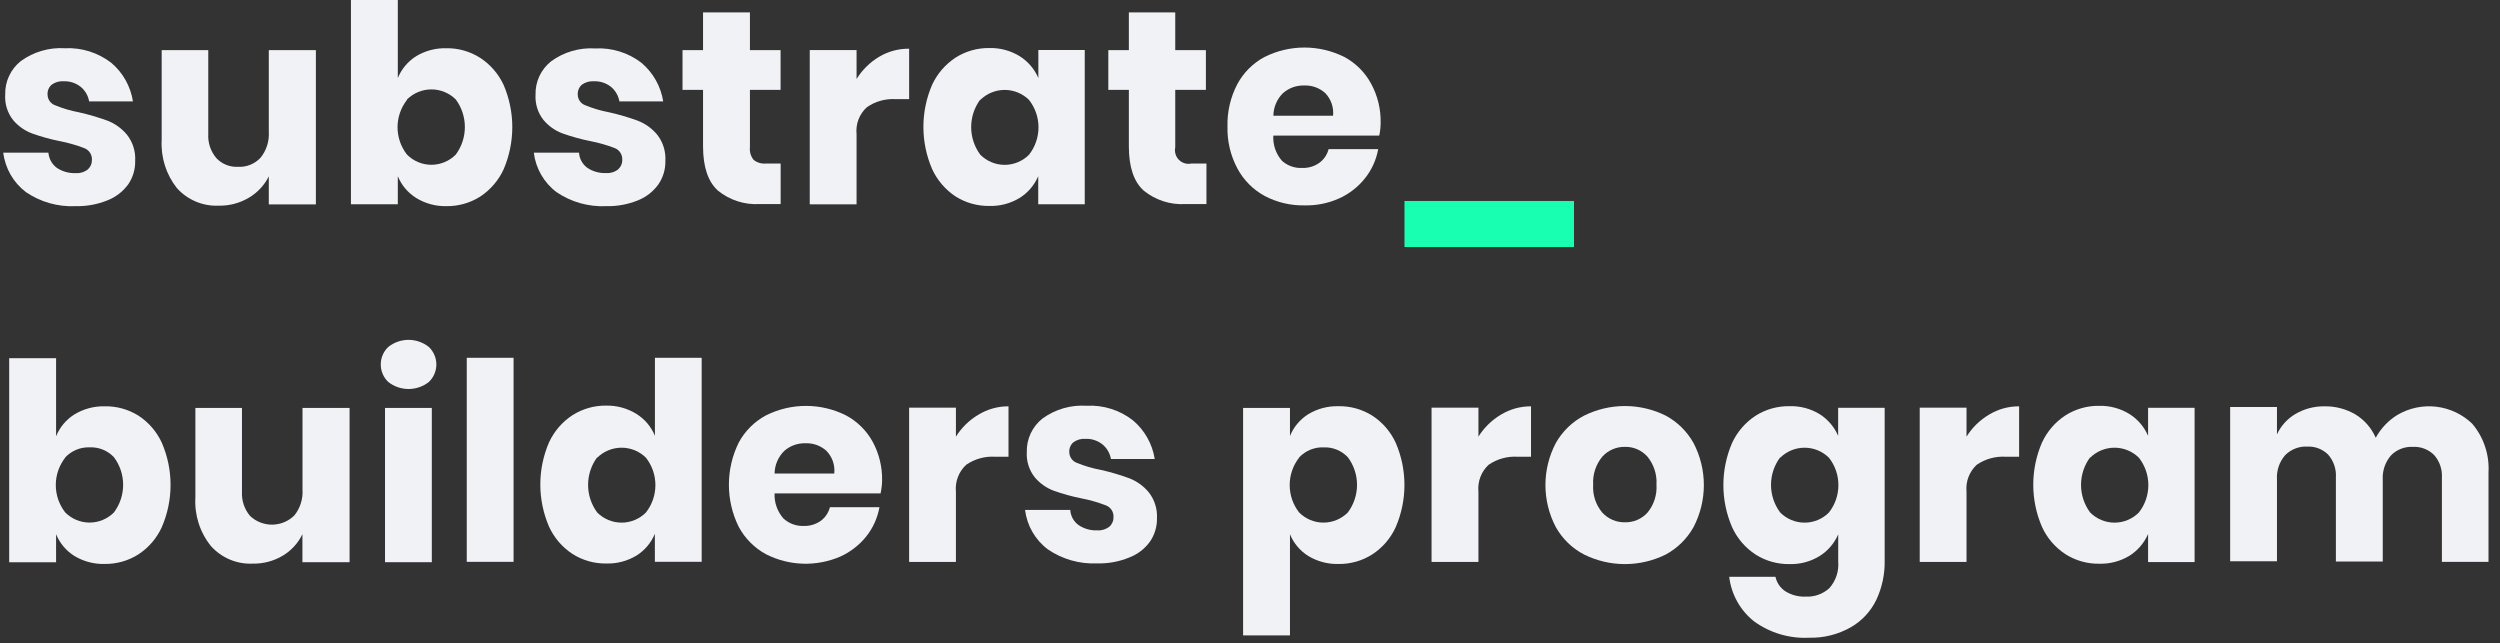 <svg width="171" height="44" viewBox="0 0 171 44" fill="none" xmlns="http://www.w3.org/2000/svg">
<rect x="0" y="0" width="171" height="44" fill="#333333" stroke="none"/>
<path d="M7.607 4.293C8.404 4.963 8.932 5.902 9.094 6.936H6.097C6.029 6.538 5.819 6.18 5.506 5.928C5.178 5.675 4.772 5.544 4.358 5.559C4.065 5.537 3.773 5.62 3.534 5.794C3.439 5.876 3.364 5.98 3.315 6.096C3.266 6.213 3.245 6.339 3.253 6.466C3.253 6.626 3.303 6.783 3.395 6.914C3.487 7.046 3.617 7.145 3.767 7.199C4.29 7.415 4.832 7.576 5.387 7.679C6.054 7.829 6.711 8.022 7.355 8.254C7.871 8.456 8.328 8.786 8.684 9.214C9.085 9.721 9.285 10.36 9.246 11.007C9.259 11.579 9.092 12.139 8.77 12.609C8.408 13.106 7.912 13.487 7.34 13.708C6.65 13.985 5.911 14.119 5.168 14.101C3.964 14.157 2.775 13.821 1.776 13.142C1.35 12.82 0.993 12.415 0.726 11.951C0.459 11.487 0.288 10.974 0.223 10.441H3.31C3.327 10.648 3.389 10.848 3.49 11.029C3.591 11.209 3.729 11.366 3.896 11.487C4.278 11.737 4.727 11.861 5.182 11.842C5.479 11.864 5.773 11.774 6.007 11.588C6.099 11.504 6.172 11.401 6.22 11.286C6.269 11.171 6.292 11.046 6.288 10.921C6.294 10.752 6.247 10.585 6.154 10.444C6.06 10.303 5.926 10.195 5.768 10.134C5.226 9.926 4.666 9.765 4.096 9.655C3.449 9.527 2.812 9.35 2.191 9.127C1.688 8.938 1.242 8.623 0.895 8.211C0.507 7.718 0.315 7.098 0.357 6.47C0.345 6.031 0.435 5.595 0.62 5.197C0.805 4.799 1.081 4.45 1.424 4.178C2.298 3.543 3.363 3.233 4.439 3.3C5.579 3.244 6.701 3.596 7.607 4.293Z" fill="#F1F2F6"/>
<path d="M21.606 3.43V13.981H18.386V12.063C18.083 12.671 17.611 13.177 17.028 13.521C16.402 13.894 15.684 14.083 14.956 14.068C14.421 14.091 13.887 13.996 13.393 13.787C12.899 13.579 12.457 13.264 12.098 12.864C11.361 11.931 10.992 10.758 11.059 9.569V3.43H14.246V9.147C14.208 9.754 14.406 10.353 14.799 10.816C14.989 11.017 15.22 11.175 15.477 11.278C15.734 11.38 16.009 11.426 16.285 11.41C16.571 11.425 16.857 11.378 17.123 11.27C17.389 11.162 17.628 10.997 17.824 10.787C18.226 10.287 18.427 9.654 18.386 9.012V3.43H21.606Z" fill="#F1F2F6"/>
<path d="M32.837 3.952C33.539 4.408 34.099 5.055 34.452 5.818C34.84 6.727 35.041 7.706 35.041 8.695C35.041 9.685 34.84 10.664 34.452 11.573C34.1 12.341 33.54 12.992 32.837 13.453C32.145 13.888 31.342 14.113 30.526 14.101C29.799 14.115 29.084 13.921 28.463 13.539C27.901 13.188 27.463 12.668 27.21 12.053V13.971H24.004V0H27.21V5.338C27.463 4.721 27.901 4.2 28.463 3.846C29.085 3.47 29.801 3.281 30.526 3.3C31.343 3.286 32.146 3.513 32.837 3.952ZM27.839 6.83C27.42 7.363 27.192 8.023 27.192 8.703C27.192 9.382 27.42 10.042 27.839 10.575C28.282 11.021 28.881 11.271 29.507 11.271C30.132 11.271 30.732 11.021 31.174 10.575C31.579 10.031 31.797 9.369 31.797 8.688C31.797 8.008 31.579 7.346 31.174 6.801C30.729 6.362 30.13 6.115 29.507 6.115C28.883 6.115 28.285 6.362 27.839 6.801V6.83Z" fill="#F1F2F6"/>
<path d="M43.872 4.293C44.67 4.964 45.199 5.902 45.364 6.935H42.367C42.298 6.539 42.088 6.181 41.776 5.928C41.446 5.674 41.039 5.544 40.623 5.559C40.33 5.538 40.038 5.621 39.799 5.794C39.705 5.877 39.63 5.98 39.582 6.097C39.533 6.213 39.511 6.339 39.518 6.465C39.519 6.626 39.568 6.783 39.66 6.914C39.752 7.045 39.882 7.145 40.033 7.199C40.555 7.414 41.098 7.575 41.653 7.679C42.32 7.828 42.977 8.021 43.62 8.254C44.138 8.454 44.597 8.785 44.954 9.213C45.351 9.723 45.55 10.361 45.511 11.007C45.524 11.578 45.357 12.139 45.035 12.609C44.68 13.103 44.193 13.484 43.63 13.707C42.939 13.985 42.2 14.119 41.457 14.101C40.254 14.156 39.064 13.819 38.065 13.141C37.639 12.82 37.282 12.415 37.015 11.951C36.748 11.487 36.577 10.973 36.512 10.441H39.604C39.617 10.646 39.675 10.846 39.774 11.026C39.873 11.206 40.01 11.362 40.176 11.482C40.555 11.732 41.004 11.857 41.457 11.837C41.754 11.86 42.048 11.769 42.281 11.583C42.374 11.499 42.448 11.396 42.496 11.281C42.545 11.166 42.568 11.041 42.562 10.916C42.569 10.747 42.523 10.581 42.43 10.44C42.338 10.299 42.204 10.19 42.048 10.129C41.504 9.92 40.943 9.76 40.371 9.65C39.724 9.52 39.087 9.344 38.465 9.122C37.964 8.933 37.52 8.618 37.174 8.206C36.789 7.719 36.596 7.106 36.631 6.484C36.618 6.045 36.708 5.608 36.893 5.21C37.079 4.812 37.355 4.463 37.698 4.192C38.572 3.555 39.638 3.245 40.714 3.314C41.849 3.254 42.968 3.601 43.872 4.293Z" fill="#F1F2F6"/>
<path d="M53.396 11.185V13.957H51.967C50.934 14.021 49.915 13.694 49.109 13.041C48.432 12.432 48.089 11.42 48.089 10.015V6.149H46.684V3.43H48.089V0.85H51.295V3.43H53.392V6.149H51.295V10.072C51.278 10.226 51.292 10.382 51.335 10.53C51.379 10.678 51.451 10.816 51.548 10.936C51.789 11.127 52.095 11.216 52.401 11.185H53.396Z" fill="#F1F2F6"/>
<path d="M60.132 3.884C60.753 3.514 61.464 3.323 62.185 3.332V6.781H61.266C60.566 6.739 59.872 6.933 59.294 7.332C59.04 7.562 58.844 7.85 58.721 8.17C58.599 8.491 58.553 8.837 58.589 9.179V13.975H55.387V3.423H58.589V5.404C58.974 4.78 59.504 4.259 60.132 3.884Z" fill="#F1F2F6"/>
<path d="M69.752 3.847C70.317 4.204 70.76 4.724 71.024 5.339V3.42H74.197V13.972H71.015V12.053C70.75 12.667 70.307 13.186 69.743 13.54C69.121 13.916 68.405 14.106 67.68 14.087C66.863 14.1 66.059 13.875 65.365 13.44C64.664 12.977 64.106 12.326 63.755 11.559C63.363 10.651 63.161 9.672 63.161 8.682C63.161 7.692 63.363 6.712 63.755 5.804C64.107 5.043 64.665 4.396 65.365 3.938C66.057 3.499 66.862 3.273 67.68 3.286C68.41 3.269 69.129 3.464 69.752 3.847ZM67.051 6.806C66.647 7.351 66.428 8.013 66.428 8.694C66.428 9.374 66.647 10.036 67.051 10.581C67.493 11.026 68.093 11.276 68.719 11.276C69.344 11.276 69.944 11.026 70.386 10.581C70.805 10.048 71.033 9.388 71.033 8.708C71.033 8.028 70.805 7.368 70.386 6.835C69.941 6.396 69.342 6.15 68.719 6.15C68.095 6.15 67.496 6.396 67.051 6.835V6.806Z" fill="#F1F2F6"/>
<path d="M82.521 11.185V13.957H81.092C80.059 14.021 79.04 13.694 78.234 13.041C77.553 12.432 77.214 11.42 77.214 10.015V6.149H75.809V3.43H77.214V0.85H80.387V3.43H82.483V6.149H80.387V10.072C80.354 10.226 80.36 10.384 80.404 10.535C80.447 10.685 80.528 10.822 80.638 10.933C80.748 11.043 80.884 11.125 81.033 11.169C81.183 11.213 81.34 11.219 81.492 11.185H82.521Z" fill="#F1F2F6"/>
<path d="M94.34 9.276H87.094C87.059 9.91 87.275 10.533 87.695 11.007C88.076 11.344 88.574 11.516 89.081 11.487C89.502 11.501 89.916 11.375 90.257 11.127C90.564 10.899 90.782 10.572 90.877 10.201H94.269C94.137 10.93 93.828 11.614 93.368 12.192C92.897 12.785 92.293 13.256 91.606 13.568C90.857 13.904 90.043 14.068 89.224 14.048C88.276 14.066 87.338 13.844 86.499 13.4C85.709 12.97 85.061 12.317 84.636 11.52C84.165 10.637 83.932 9.645 83.96 8.643C83.935 7.642 84.165 6.651 84.627 5.765C85.051 4.972 85.699 4.323 86.489 3.899C87.339 3.474 88.275 3.252 89.224 3.252C90.173 3.252 91.109 3.474 91.958 3.899C92.733 4.316 93.369 4.953 93.788 5.731C94.232 6.55 94.455 7.471 94.436 8.403C94.435 8.696 94.403 8.989 94.34 9.276ZM90.643 6.364C90.251 6.013 89.739 5.827 89.214 5.847C88.678 5.829 88.155 6.018 87.752 6.374C87.34 6.782 87.106 7.337 87.099 7.918H91.182C91.21 7.636 91.177 7.35 91.084 7.081C90.991 6.813 90.841 6.568 90.643 6.364Z" fill="#F1F2F6"/>
<path d="M107.662 13.746V16.897H96.067V13.746H107.662Z" fill="#18FFB2"/>
<path d="M9.462 28.425C10.164 28.88 10.722 29.527 11.072 30.291C11.464 31.199 11.666 32.178 11.666 33.169C11.666 34.159 11.464 35.138 11.072 36.046C10.725 36.814 10.166 37.465 9.462 37.922C8.771 38.36 7.968 38.586 7.151 38.574C6.426 38.593 5.71 38.403 5.088 38.027C4.526 37.676 4.088 37.156 3.836 36.54V38.459H0.629V24.502H3.836V29.84C4.087 29.222 4.525 28.7 5.088 28.348C5.709 27.969 6.425 27.776 7.151 27.792C7.966 27.774 8.768 27.994 9.462 28.425ZM4.46 31.303C4.043 31.837 3.816 32.496 3.816 33.176C3.816 33.855 4.043 34.514 4.46 35.049C4.902 35.494 5.502 35.744 6.127 35.744C6.752 35.744 7.352 35.494 7.794 35.049C8.202 34.505 8.423 33.843 8.423 33.161C8.423 32.48 8.202 31.818 7.794 31.274C7.582 31.049 7.324 30.872 7.038 30.755C6.752 30.639 6.445 30.585 6.136 30.598C5.824 30.586 5.513 30.642 5.224 30.761C4.935 30.88 4.674 31.06 4.46 31.288V31.303Z" fill="#F1F2F6"/>
<path d="M23.911 27.904V38.456H20.686V36.537C20.393 37.148 19.927 37.658 19.347 38.005C18.723 38.378 18.006 38.568 17.28 38.552C16.744 38.576 16.21 38.48 15.716 38.271C15.221 38.062 14.779 37.745 14.422 37.343C13.672 36.409 13.295 35.228 13.364 34.029V27.904H16.551V33.621C16.515 34.228 16.713 34.827 17.104 35.29C17.515 35.678 18.059 35.891 18.622 35.886C19.185 35.88 19.725 35.657 20.129 35.261C20.533 34.763 20.734 34.129 20.691 33.487V27.904H23.911Z" fill="#F1F2F6"/>
<path d="M26.559 23.73C26.954 23.417 27.442 23.246 27.945 23.246C28.448 23.246 28.936 23.417 29.331 23.73C29.494 23.884 29.624 24.07 29.712 24.276C29.801 24.482 29.847 24.704 29.847 24.929C29.847 25.154 29.801 25.376 29.712 25.582C29.624 25.789 29.494 25.974 29.331 26.128C28.935 26.439 28.447 26.608 27.945 26.608C27.443 26.608 26.955 26.439 26.559 26.128C26.396 25.974 26.266 25.789 26.178 25.582C26.089 25.376 26.044 25.154 26.044 24.929C26.044 24.704 26.089 24.482 26.178 24.276C26.266 24.07 26.396 23.884 26.559 23.73ZM29.536 27.903V38.454H26.335V27.903H29.536Z" fill="#F1F2F6"/>
<path d="M35.128 24.473V38.429H31.926V24.473H35.128Z" fill="#F1F2F6"/>
<path d="M43.544 28.319C44.107 28.672 44.545 29.194 44.797 29.811V24.473H47.994V38.429H44.793V36.511C44.539 37.126 44.101 37.645 43.54 37.998C42.918 38.374 42.202 38.564 41.477 38.544C40.659 38.558 39.854 38.331 39.162 37.892C38.459 37.434 37.9 36.784 37.551 36.017C37.16 35.109 36.958 34.129 36.958 33.139C36.958 32.149 37.16 31.17 37.551 30.262C37.903 29.499 38.461 28.852 39.162 28.396C39.854 27.957 40.659 27.73 41.477 27.744C42.207 27.732 42.924 27.932 43.544 28.319ZM40.848 31.278C40.443 31.823 40.225 32.485 40.225 33.166C40.225 33.846 40.443 34.508 40.848 35.053C41.29 35.498 41.89 35.748 42.516 35.748C43.141 35.748 43.741 35.498 44.183 35.053C44.602 34.52 44.83 33.86 44.83 33.18C44.83 32.5 44.602 31.84 44.183 31.307C43.738 30.868 43.139 30.622 42.516 30.622C41.892 30.622 41.293 30.868 40.848 31.307V31.278Z" fill="#F1F2F6"/>
<path d="M60.231 33.749H52.98C52.955 34.375 53.17 34.986 53.58 35.456C53.956 35.807 54.455 35.993 54.967 35.974C55.389 35.991 55.804 35.866 56.148 35.62C56.453 35.391 56.671 35.064 56.767 34.694H60.154C60.024 35.422 59.717 36.106 59.259 36.684C58.786 37.275 58.182 37.747 57.496 38.061C56.686 38.414 55.808 38.583 54.926 38.557C54.043 38.53 53.177 38.309 52.389 37.907C51.6 37.478 50.953 36.826 50.527 36.032C50.086 35.138 49.856 34.153 49.856 33.154C49.856 32.156 50.086 31.171 50.527 30.277C50.953 29.483 51.602 28.834 52.394 28.411C53.244 27.985 54.18 27.764 55.129 27.764C56.078 27.764 57.014 27.985 57.863 28.411C58.632 28.82 59.265 29.445 59.688 30.21C60.132 31.028 60.355 31.949 60.336 32.881C60.329 33.173 60.294 33.464 60.231 33.749ZM56.529 30.838C56.138 30.485 55.625 30.299 55.1 30.32C54.563 30.301 54.04 30.49 53.637 30.848C53.226 31.256 52.99 31.81 52.98 32.392H57.063C57.094 32.109 57.062 31.823 56.97 31.554C56.877 31.286 56.727 31.041 56.529 30.838Z" fill="#F1F2F6"/>
<path d="M66.934 28.359C67.552 27.984 68.261 27.789 68.982 27.793V31.241H68.067C67.366 31.197 66.671 31.39 66.091 31.788C65.838 32.02 65.642 32.308 65.52 32.63C65.397 32.951 65.351 33.297 65.385 33.639V38.436H62.184V27.884H65.385V29.865C65.774 29.245 66.305 28.728 66.934 28.359Z" fill="#F1F2F6"/>
<path d="M77.493 28.751C78.29 29.422 78.82 30.361 78.984 31.394H75.988C75.918 30.997 75.708 30.639 75.397 30.387C75.068 30.131 74.66 30 74.244 30.017C73.951 29.996 73.659 30.079 73.42 30.252C73.326 30.335 73.251 30.438 73.203 30.553C73.154 30.669 73.132 30.794 73.139 30.919C73.139 31.08 73.188 31.238 73.281 31.37C73.373 31.502 73.503 31.602 73.653 31.658C74.177 31.873 74.721 32.034 75.278 32.137C75.944 32.285 76.6 32.478 77.241 32.713C77.759 32.913 78.218 33.243 78.575 33.672C78.969 34.174 79.169 34.803 79.137 35.442C79.149 36.013 78.982 36.573 78.66 37.044C78.3 37.541 77.803 37.922 77.231 38.137C76.542 38.419 75.802 38.555 75.059 38.535C73.856 38.593 72.668 38.257 71.672 37.576C71.245 37.256 70.887 36.852 70.619 36.389C70.352 35.925 70.18 35.412 70.114 34.881H73.206C73.218 35.085 73.276 35.285 73.374 35.464C73.473 35.643 73.611 35.798 73.777 35.917C74.155 36.171 74.604 36.297 75.059 36.276C75.355 36.297 75.649 36.207 75.883 36.022C75.976 35.939 76.049 35.836 76.098 35.721C76.147 35.605 76.169 35.481 76.164 35.355C76.17 35.187 76.124 35.02 76.032 34.879C75.939 34.738 75.806 34.63 75.649 34.569C75.106 34.36 74.544 34.199 73.972 34.089C73.326 33.96 72.689 33.784 72.067 33.562C71.566 33.373 71.121 33.057 70.776 32.646C70.39 32.157 70.197 31.542 70.233 30.919C70.222 30.48 70.312 30.045 70.498 29.648C70.683 29.251 70.958 28.903 71.3 28.631C72.173 27.995 73.24 27.685 74.316 27.754C75.459 27.691 76.588 28.045 77.493 28.751Z" fill="#F1F2F6"/>
<path d="M93.86 28.427C94.562 28.882 95.121 29.529 95.47 30.293C95.862 31.201 96.064 32.181 96.064 33.17C96.064 34.161 95.862 35.14 95.47 36.048C95.124 36.816 94.564 37.467 93.86 37.923C93.169 38.362 92.366 38.588 91.55 38.576C90.824 38.595 90.109 38.405 89.487 38.029C88.925 37.678 88.486 37.158 88.234 36.542V43.463H85.028V27.904H88.234V29.823C88.485 29.205 88.924 28.683 89.487 28.331C90.109 27.955 90.824 27.765 91.55 27.785C92.365 27.769 93.168 27.992 93.86 28.427ZM88.858 31.305C88.441 31.839 88.215 32.498 88.215 33.178C88.215 33.857 88.441 34.517 88.858 35.051C89.3 35.496 89.9 35.746 90.525 35.746C91.151 35.746 91.751 35.496 92.193 35.051C92.6 34.507 92.821 33.844 92.821 33.163C92.821 32.482 92.6 31.82 92.193 31.276C91.98 31.051 91.722 30.874 91.436 30.757C91.151 30.641 90.843 30.587 90.535 30.6C90.223 30.588 89.912 30.644 89.622 30.763C89.333 30.882 89.073 31.062 88.858 31.291V31.305Z" fill="#F1F2F6"/>
<path d="M102.668 28.359C103.288 27.984 103.998 27.788 104.721 27.793V31.241H103.802C103.101 31.199 102.406 31.391 101.825 31.788C101.573 32.02 101.378 32.309 101.257 32.63C101.135 32.952 101.09 33.297 101.125 33.639V38.436H97.918V27.884H101.125V29.865C101.512 29.246 102.042 28.73 102.668 28.359Z" fill="#F1F2F6"/>
<path d="M113.932 28.426C114.731 28.856 115.392 29.506 115.837 30.301C116.301 31.188 116.544 32.176 116.544 33.179C116.544 34.181 116.301 35.169 115.837 36.056C115.392 36.851 114.731 37.502 113.932 37.932C113.064 38.361 112.111 38.584 111.145 38.584C110.178 38.584 109.225 38.361 108.358 37.932C107.543 37.511 106.869 36.859 106.419 36.056C105.952 35.17 105.708 34.182 105.708 33.179C105.708 32.175 105.952 31.187 106.419 30.301C106.871 29.5 107.544 28.848 108.358 28.426C109.225 27.997 110.178 27.773 111.145 27.773C112.111 27.773 113.064 27.997 113.932 28.426ZM109.601 31.232C109.155 31.766 108.93 32.453 108.972 33.15C108.926 33.847 109.151 34.536 109.601 35.068C109.799 35.281 110.039 35.449 110.306 35.562C110.573 35.676 110.86 35.731 111.149 35.725C111.437 35.732 111.722 35.676 111.987 35.563C112.251 35.45 112.489 35.281 112.683 35.068C113.128 34.533 113.35 33.846 113.303 33.15C113.346 32.455 113.124 31.769 112.683 31.232C112.49 31.016 112.253 30.845 111.989 30.73C111.724 30.615 111.438 30.558 111.149 30.565C110.859 30.559 110.571 30.615 110.304 30.73C110.037 30.845 109.797 31.016 109.601 31.232Z" fill="#F1F2F6"/>
<path d="M124.452 28.32C125.019 28.675 125.464 29.195 125.729 29.812V27.893H128.911V38.363C128.926 39.277 128.734 40.183 128.349 41.011C127.971 41.804 127.363 42.463 126.605 42.9C125.735 43.396 124.747 43.645 123.747 43.62C122.399 43.689 121.068 43.293 119.974 42.498C119.506 42.127 119.116 41.667 118.825 41.145C118.534 40.622 118.348 40.047 118.278 39.452H121.441C121.485 39.656 121.568 39.848 121.686 40.02C121.803 40.191 121.953 40.337 122.127 40.45C122.547 40.707 123.033 40.832 123.523 40.809C124.111 40.837 124.686 40.63 125.124 40.234C125.345 39.986 125.514 39.695 125.619 39.379C125.724 39.063 125.763 38.729 125.734 38.397V36.55C125.467 37.165 125.022 37.683 124.457 38.037C123.837 38.415 123.123 38.605 122.399 38.584C121.581 38.597 120.776 38.371 120.084 37.932C119.38 37.474 118.822 36.823 118.473 36.056C118.082 35.148 117.879 34.169 117.879 33.179C117.879 32.189 118.082 31.209 118.473 30.301C118.825 29.539 119.383 28.892 120.084 28.435C120.776 27.996 121.581 27.77 122.399 27.783C123.12 27.761 123.833 27.947 124.452 28.32ZM121.765 31.279C121.358 31.823 121.137 32.486 121.137 33.167C121.137 33.848 121.358 34.51 121.765 35.054C122.207 35.499 122.807 35.749 123.433 35.749C124.058 35.749 124.658 35.499 125.1 35.054C125.519 34.521 125.747 33.861 125.747 33.181C125.747 32.501 125.519 31.841 125.1 31.308C124.655 30.869 124.056 30.623 123.433 30.623C122.809 30.623 122.21 30.869 121.765 31.308V31.279Z" fill="#F1F2F6"/>
<path d="M136.054 28.359C136.674 27.984 137.384 27.788 138.107 27.793V31.241H137.188C136.487 31.199 135.792 31.391 135.211 31.788C134.959 32.02 134.764 32.309 134.643 32.63C134.521 32.952 134.476 33.297 134.51 33.639V38.436H131.309V27.884H134.51V29.865C134.898 29.246 135.427 28.73 136.054 28.359Z" fill="#F1F2F6"/>
<path d="M145.657 28.32C146.221 28.676 146.664 29.196 146.929 29.811V27.893H150.111V38.444H146.929V36.526C146.663 37.139 146.22 37.657 145.657 38.013C145.035 38.389 144.319 38.579 143.594 38.559C142.776 38.573 141.971 38.346 141.279 37.907C140.576 37.449 140.017 36.799 139.669 36.032C139.277 35.124 139.075 34.144 139.075 33.154C139.075 32.164 139.277 31.185 139.669 30.277C140.02 29.514 140.578 28.867 141.279 28.411C141.971 27.972 142.776 27.745 143.594 27.759C144.321 27.744 145.037 27.939 145.657 28.32ZM142.965 31.279C142.561 31.824 142.342 32.486 142.342 33.166C142.342 33.847 142.561 34.509 142.965 35.053C143.408 35.499 144.007 35.749 144.633 35.749C145.258 35.749 145.858 35.499 146.3 35.053C146.719 34.52 146.947 33.861 146.947 33.181C146.947 32.501 146.719 31.841 146.3 31.308C145.855 30.868 145.256 30.622 144.633 30.622C144.009 30.622 143.411 30.868 142.965 31.308V31.279Z" fill="#F1F2F6"/>
<path d="M169.108 28.992C169.888 29.915 170.284 31.106 170.213 32.316V38.431H167.026V32.675C167.043 32.394 167.005 32.111 166.914 31.845C166.822 31.578 166.679 31.332 166.492 31.121C166.302 30.932 166.074 30.785 165.824 30.689C165.574 30.593 165.306 30.551 165.039 30.565C164.761 30.55 164.482 30.596 164.223 30.699C163.963 30.801 163.728 30.958 163.534 31.16C163.14 31.622 162.941 32.221 162.981 32.829V38.411H159.775V32.656C159.811 32.089 159.623 31.53 159.251 31.102C159.064 30.915 158.84 30.769 158.594 30.673C158.348 30.577 158.085 30.534 157.822 30.546C157.543 30.531 157.264 30.576 157.003 30.677C156.742 30.778 156.505 30.932 156.307 31.131C156.108 31.36 155.956 31.626 155.859 31.914C155.763 32.202 155.724 32.506 155.745 32.81V38.392H152.543V27.841H155.745V29.711C156.015 29.128 156.455 28.641 157.007 28.316C157.61 27.963 158.297 27.782 158.994 27.793C159.738 27.779 160.471 27.971 161.114 28.349C161.728 28.724 162.212 29.28 162.5 29.942C162.852 29.299 163.364 28.76 163.986 28.378C164.791 27.906 165.727 27.71 166.651 27.821C167.576 27.932 168.44 28.343 169.112 28.992H169.108Z" fill="#F1F2F6"/>
</svg>
